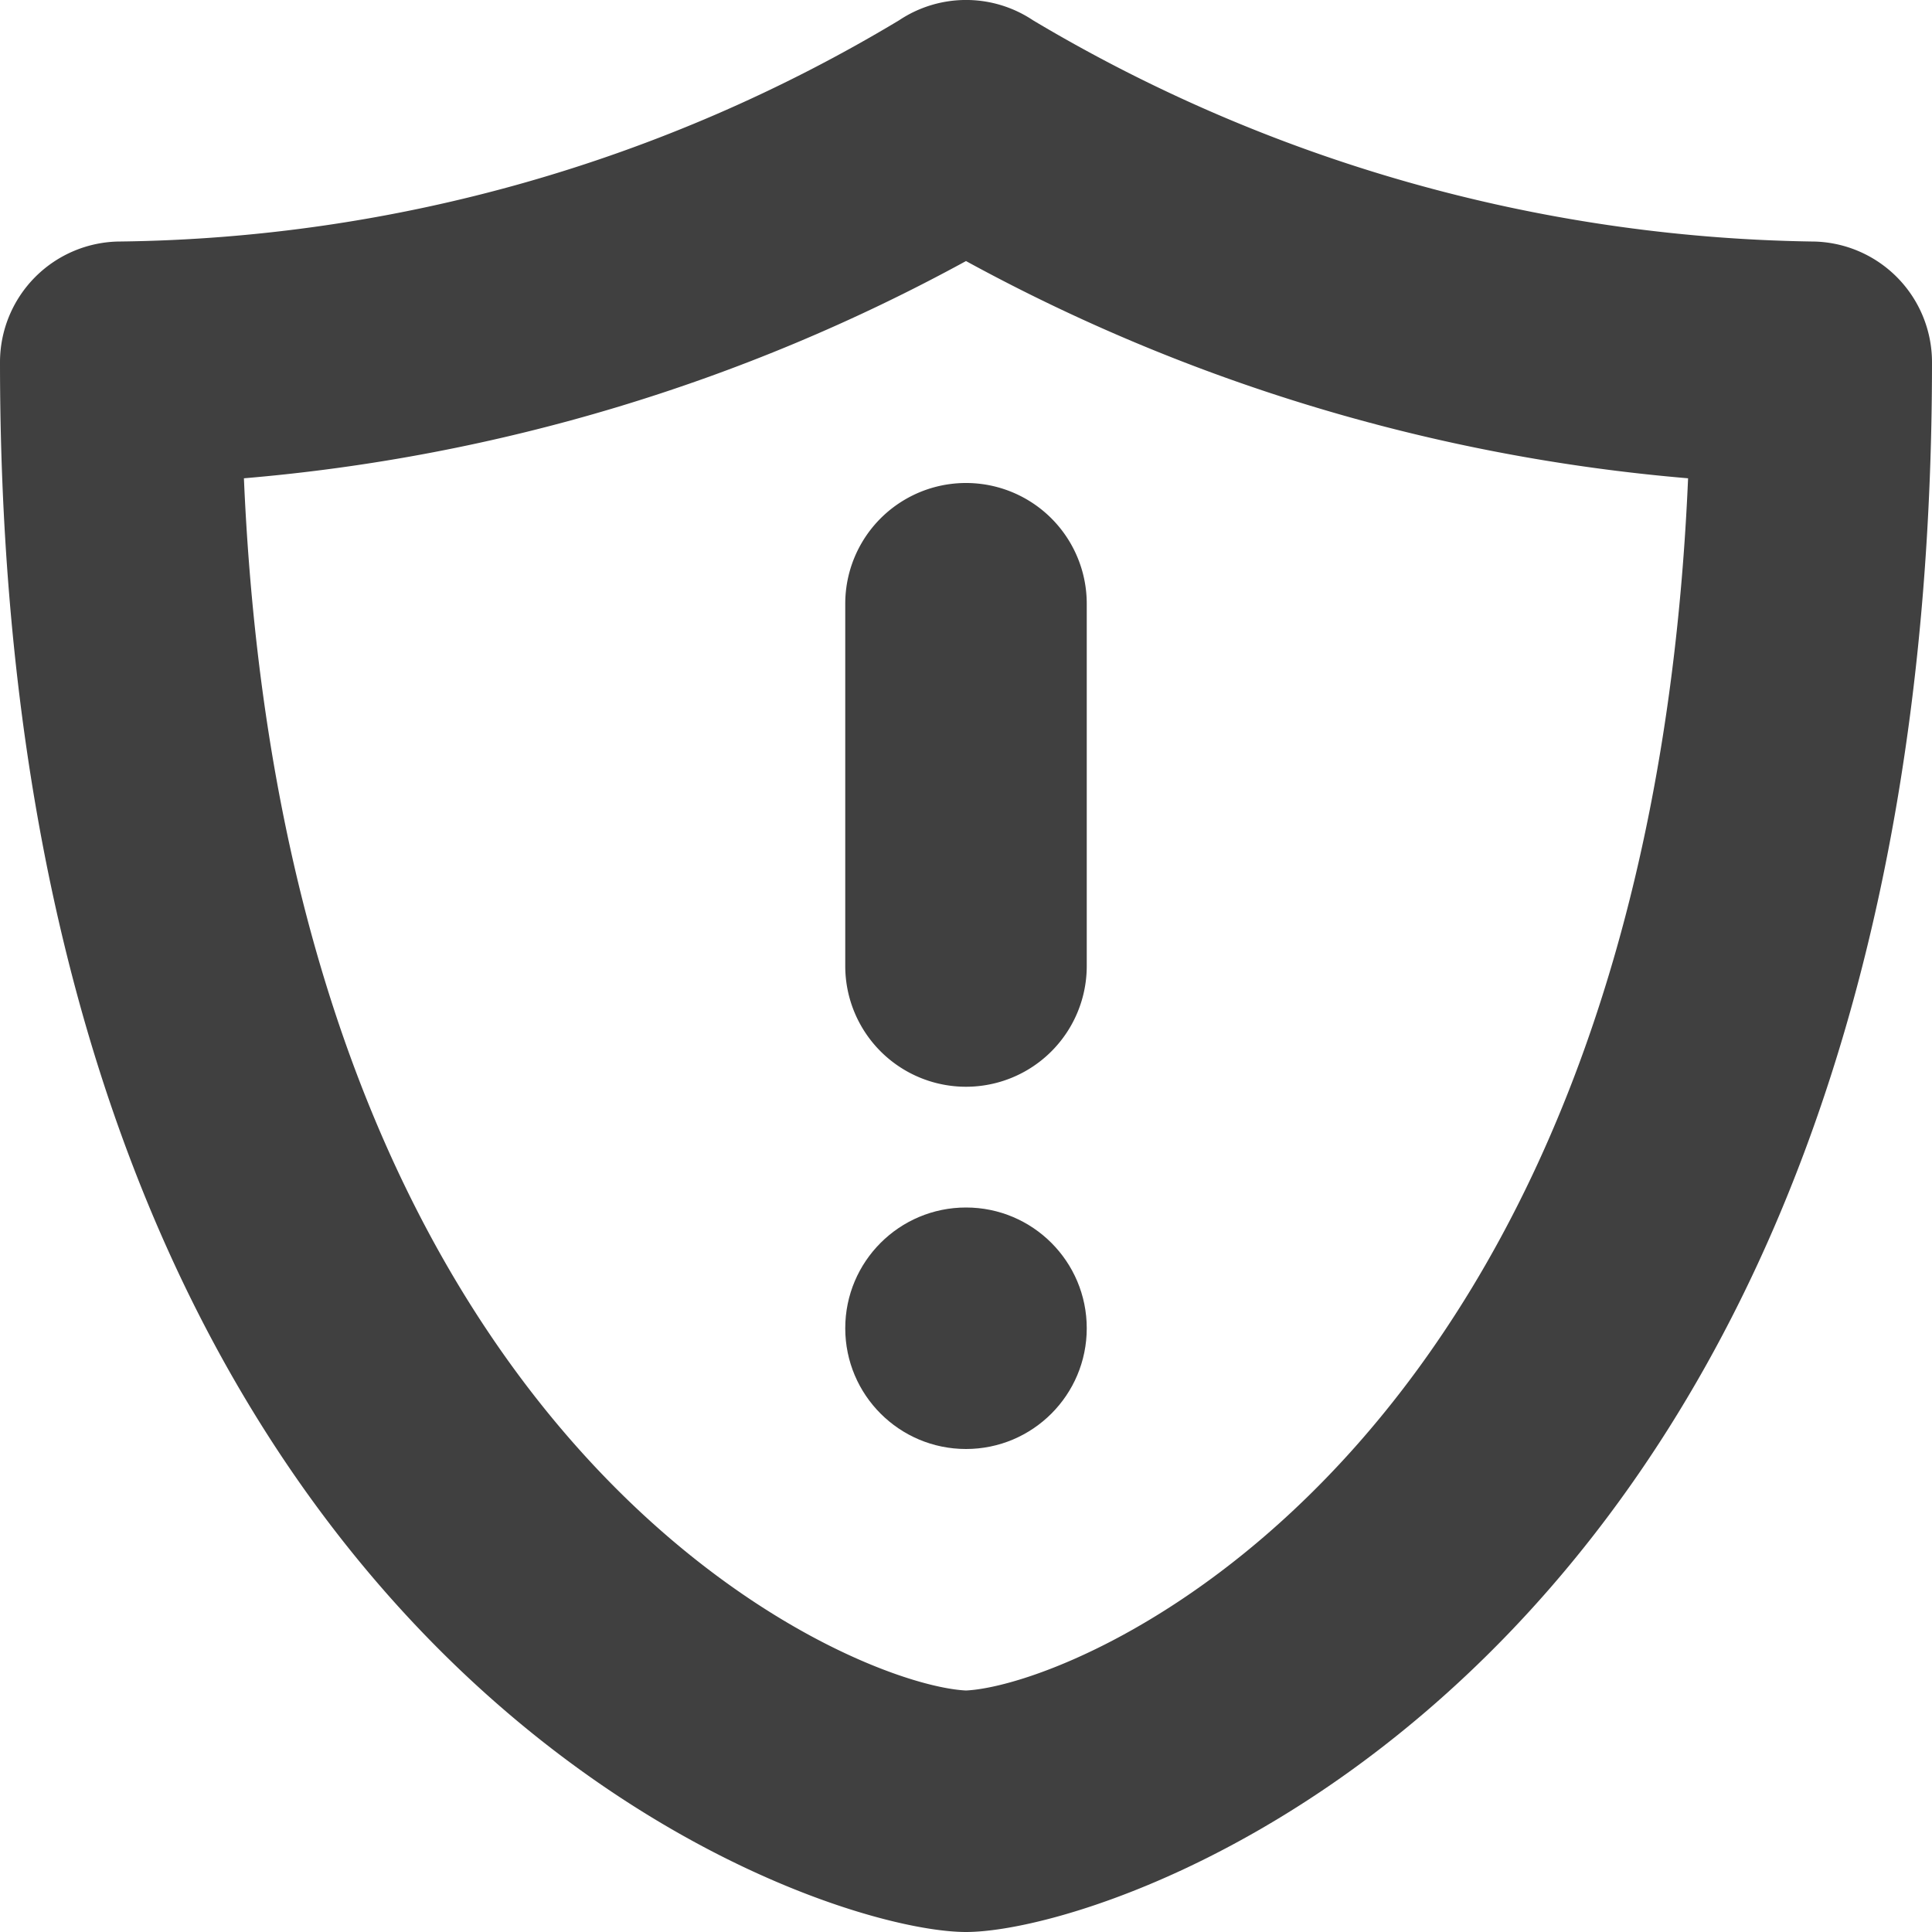 <svg id="NEW_NO_Container" data-name="NEW NO Container" xmlns="http://www.w3.org/2000/svg" viewBox="0 0 16 16"><defs><style>.cls-1{fill:#404040;}</style></defs><title>icon-warning-caution</title><g id="icon-warning-caution"><path class="cls-1" d="M7,5V8A1,1,0,0,0,9,8V5A1,1,0,0,0,7,5Z" transform="translate(0 0)"/><path class="cls-1" d="M15,2A12.966,12.966,0,0,1,8.555.168a.998.998,0,0,0-1.109,0A12.822,12.822,0,0,1,1,2,1,1,0,0,0,0,3c0,10.74,6.684,13,8,13s8-2.26,8-13A1,1,0,0,0,15,2ZM8,14C7.036,13.953,2.366,12.016,2.02,3.961A15.119,15.119,0,0,0,8,2.162a15.119,15.119,0,0,0,5.98,1.799C13.634,12.016,8.964,13.953,8,14Z" transform="translate(0 0)"/><circle class="cls-1" cx="8" cy="11" r="1"/></g></svg>